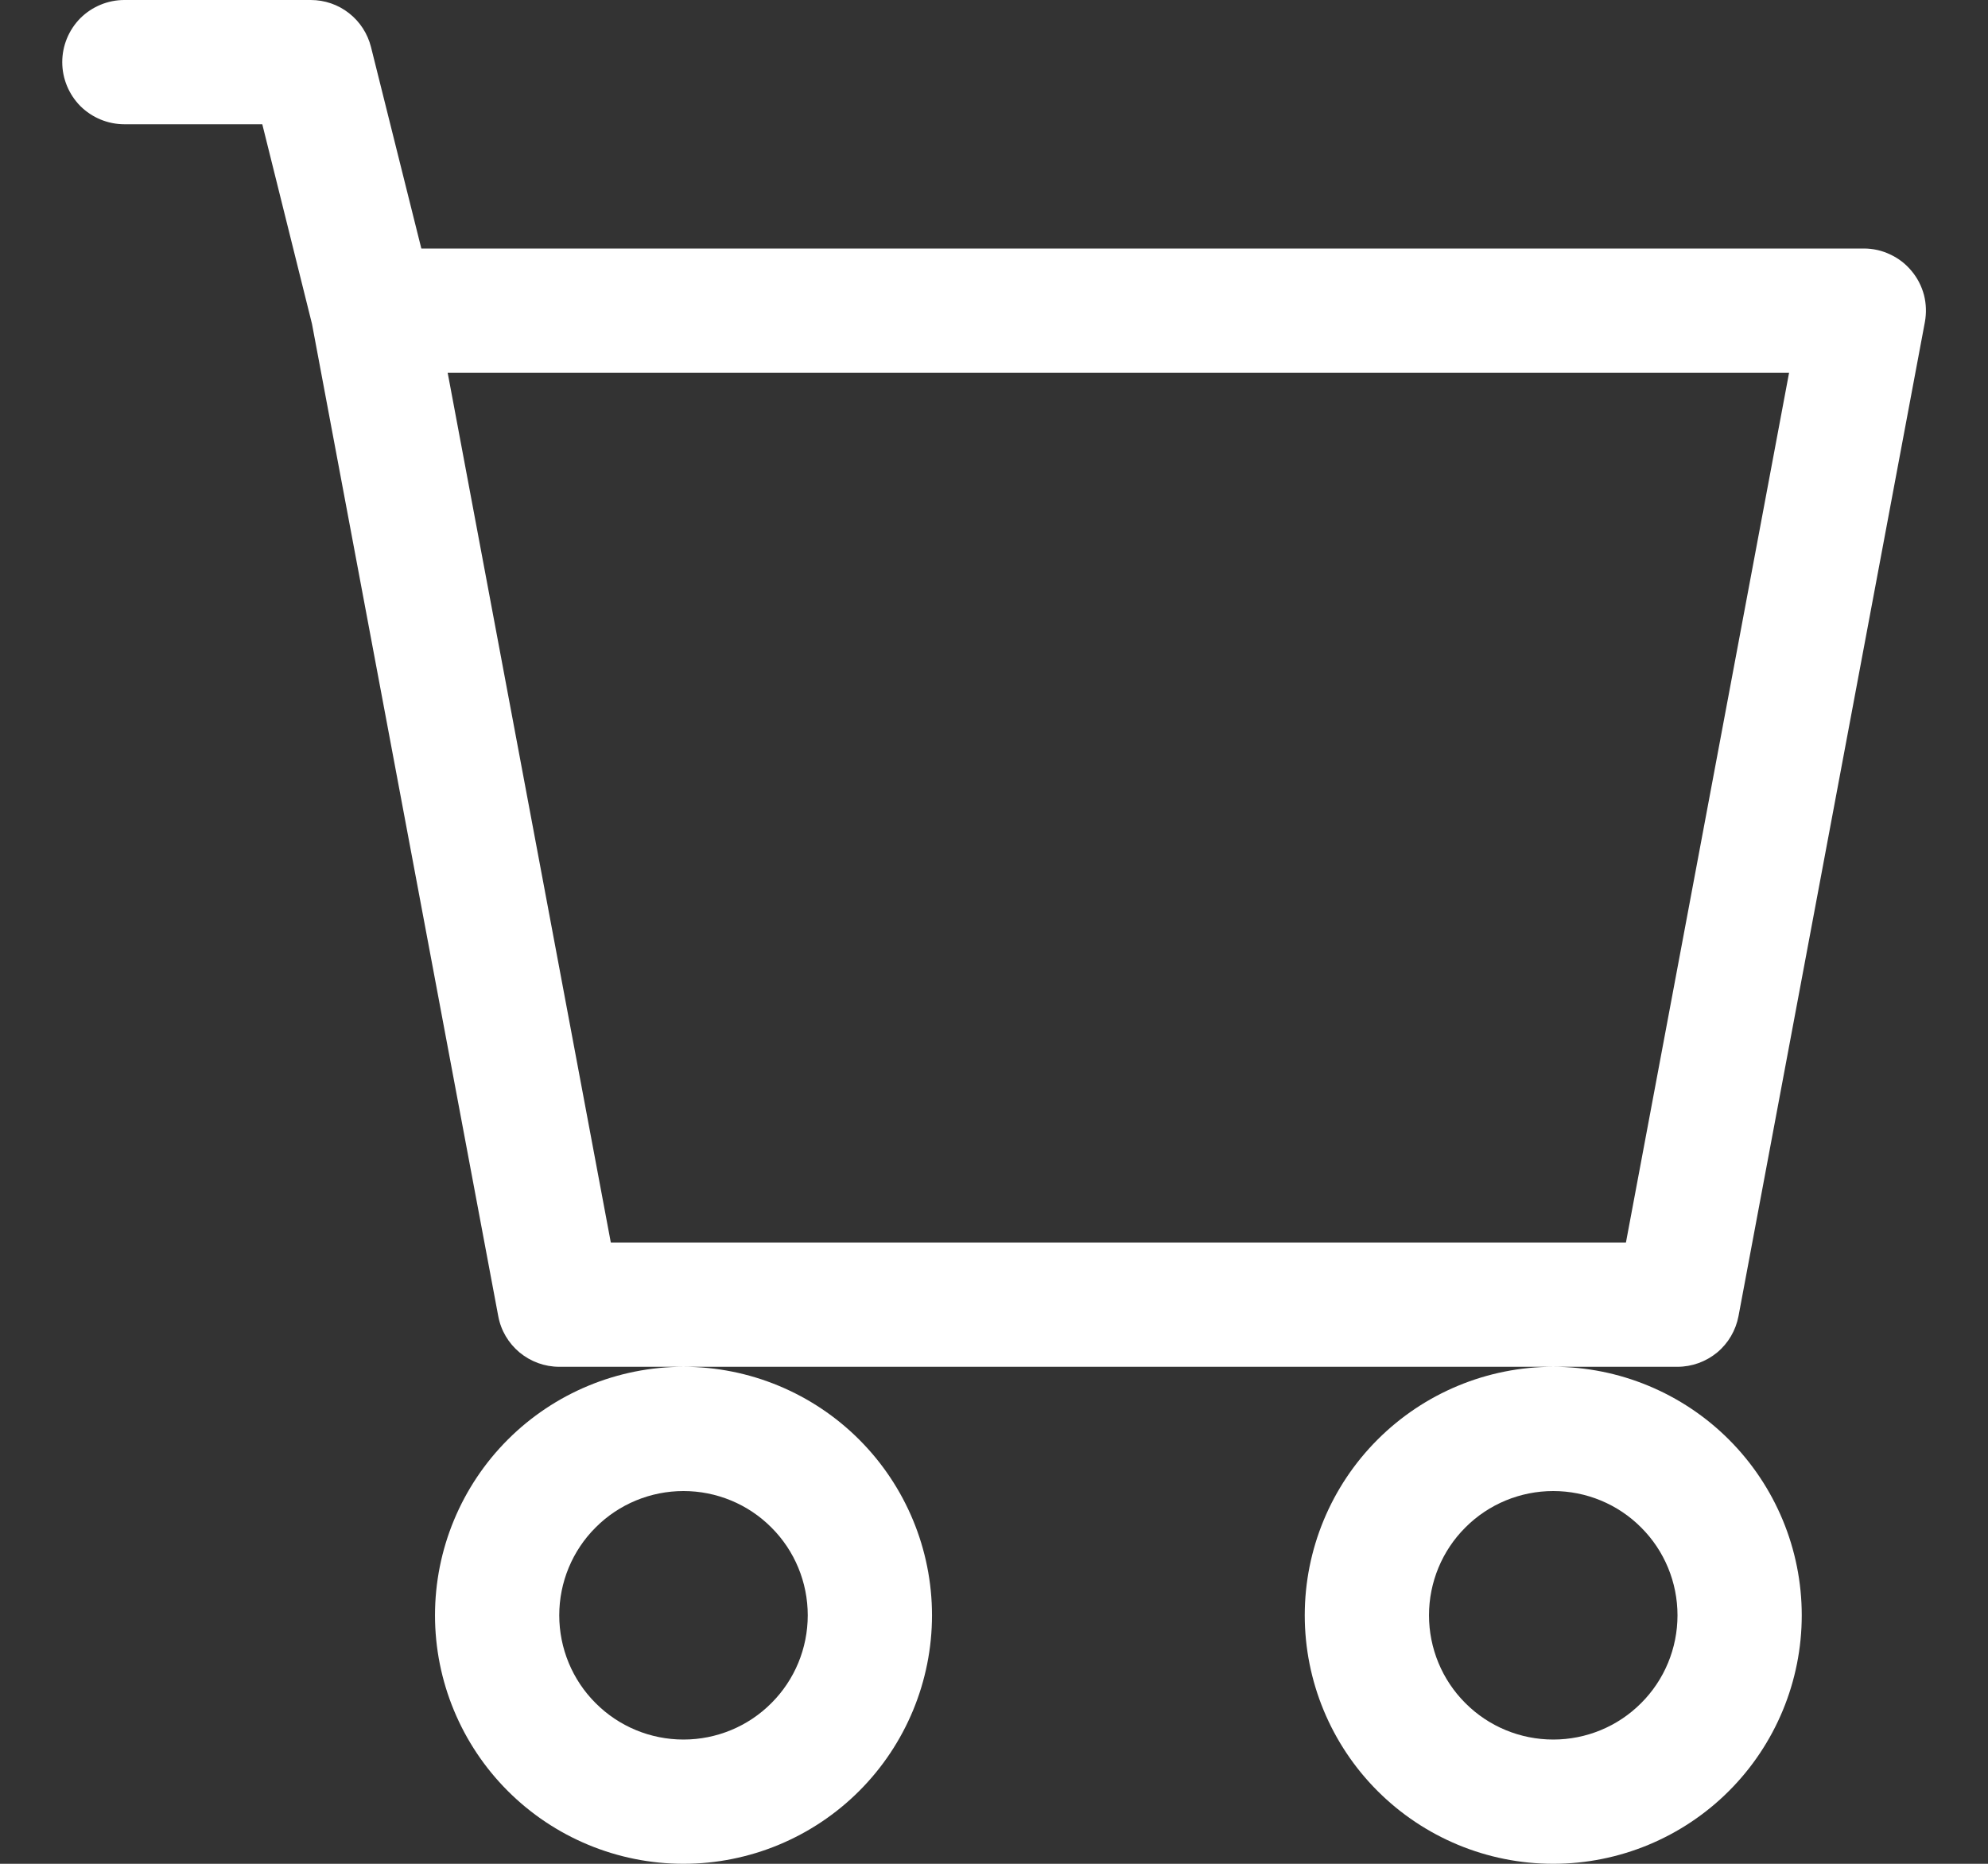 <svg width="16" height="15" viewBox="0 0 16 15" fill="none" xmlns="http://www.w3.org/2000/svg">
<rect x="0" y="0" width="16" height="15" fill="#333333" stroke="none"/>
<path d="M0.501 0.5C0.501 0.367 0.554 0.24 0.647 0.146C0.741 0.053 0.868 0 1.001 0H2.501C2.613 3.08115e-05 2.721 0.037 2.809 0.106C2.897 0.175 2.959 0.271 2.986 0.379L3.391 2H15.001C15.074 2 15.147 2.016 15.213 2.048C15.28 2.079 15.338 2.124 15.385 2.181C15.432 2.237 15.466 2.303 15.485 2.375C15.503 2.446 15.505 2.52 15.492 2.592L13.992 10.592C13.97 10.707 13.91 10.81 13.82 10.885C13.73 10.959 13.617 11 13.501 11H4.501C4.384 11 4.272 10.959 4.182 10.885C4.092 10.81 4.031 10.707 4.01 10.592L2.511 2.607L2.111 1H1.001C0.868 1 0.741 0.947 0.647 0.854C0.554 0.76 0.501 0.633 0.501 0.5ZM3.603 3L4.916 10H13.086L14.399 3H3.603ZM5.501 11C4.971 11 4.462 11.211 4.087 11.586C3.712 11.961 3.501 12.47 3.501 13C3.501 13.53 3.712 14.039 4.087 14.414C4.462 14.789 4.971 15 5.501 15C6.031 15 6.54 14.789 6.915 14.414C7.29 14.039 7.501 13.53 7.501 13C7.501 12.47 7.29 11.961 6.915 11.586C6.54 11.211 6.031 11 5.501 11ZM12.501 11C11.97 11 11.462 11.211 11.087 11.586C10.712 11.961 10.501 12.47 10.501 13C10.501 13.53 10.712 14.039 11.087 14.414C11.462 14.789 11.97 15 12.501 15C13.031 15 13.54 14.789 13.915 14.414C14.29 14.039 14.501 13.53 14.501 13C14.501 12.47 14.29 11.961 13.915 11.586C13.54 11.211 13.031 11 12.501 11ZM5.501 12C5.766 12 6.021 12.105 6.208 12.293C6.396 12.48 6.501 12.735 6.501 13C6.501 13.265 6.396 13.52 6.208 13.707C6.021 13.895 5.766 14 5.501 14C5.236 14 4.981 13.895 4.794 13.707C4.606 13.52 4.501 13.265 4.501 13C4.501 12.735 4.606 12.48 4.794 12.293C4.981 12.105 5.236 12 5.501 12ZM12.501 12C12.766 12 13.021 12.105 13.208 12.293C13.396 12.48 13.501 12.735 13.501 13C13.501 13.265 13.396 13.52 13.208 13.707C13.021 13.895 12.766 14 12.501 14C12.236 14 11.981 13.895 11.794 13.707C11.606 13.52 11.501 13.265 11.501 13C11.501 12.735 11.606 12.48 11.794 12.293C11.981 12.105 12.236 12 12.501 12Z" fill="white"/>
</svg>
